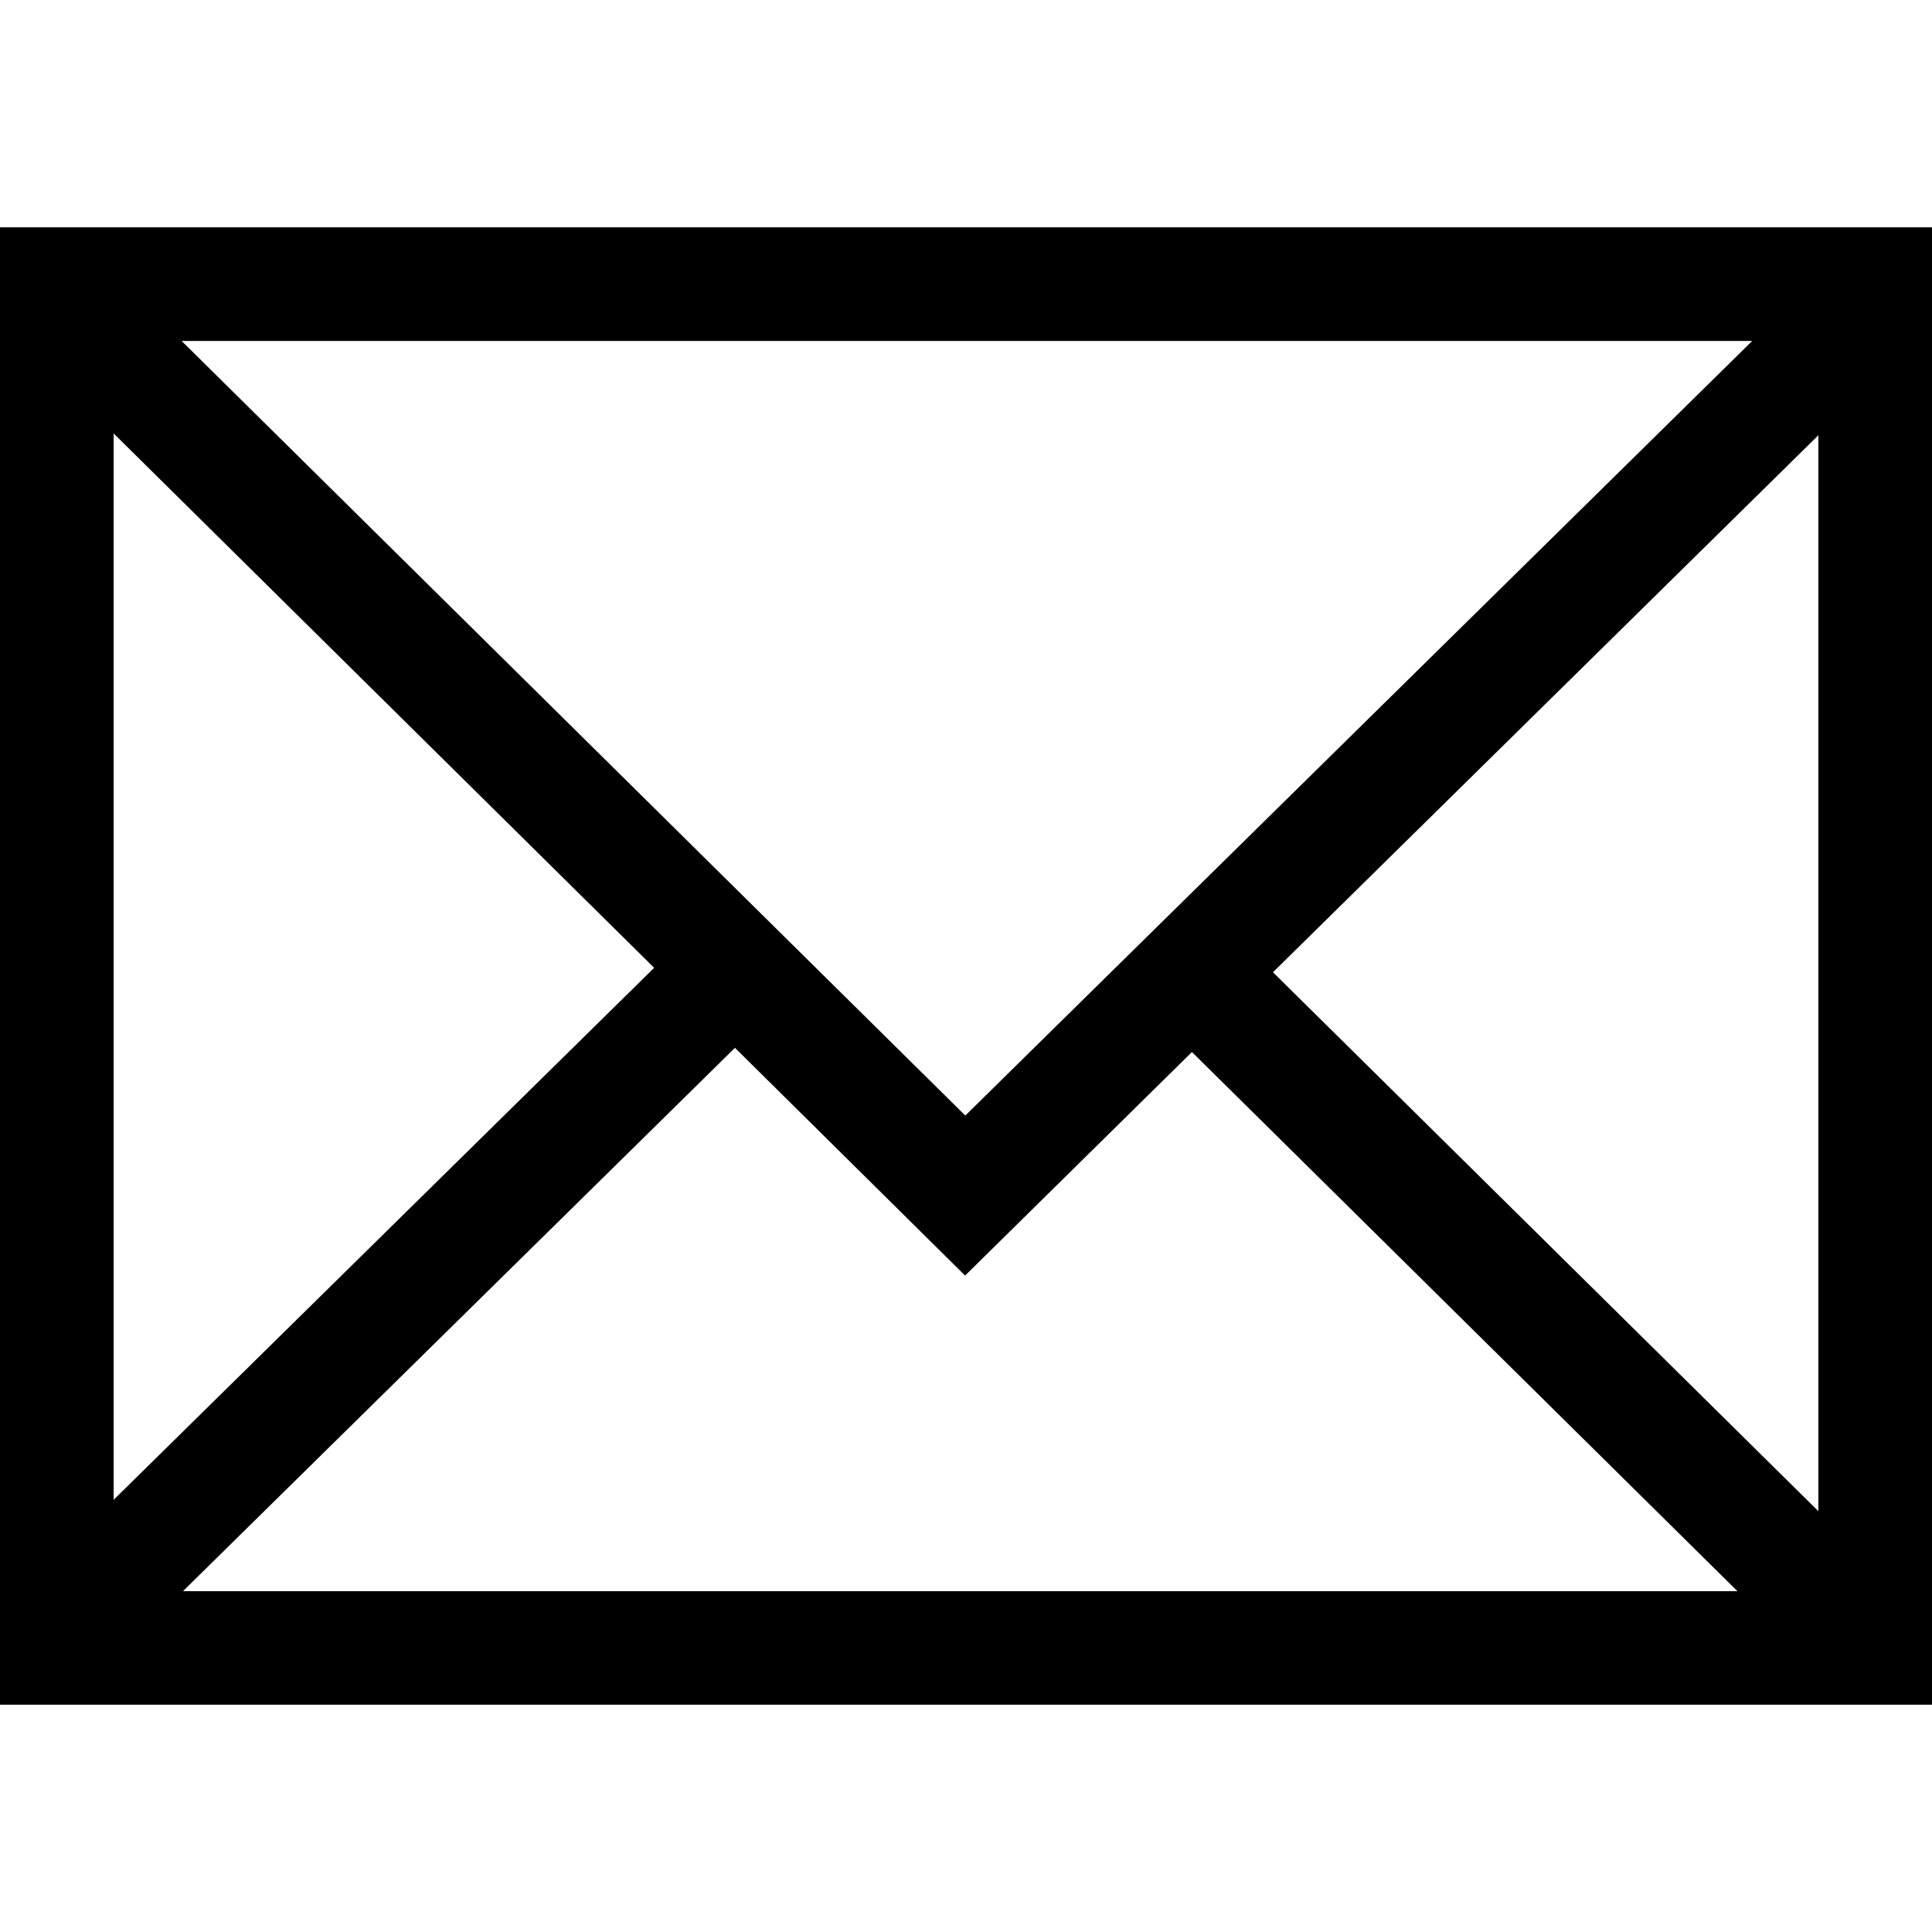 <svg xmlns="http://www.w3.org/2000/svg" width="17" height="17" viewBox="0 0 17 17"><path d="M0 2v13h17V2zm1.598 1h13.82L8.494 9.816zM1 3.814l4.756 4.702L1 13.197zm15 .016v9.467l-4.799-4.742zM6.467 9.22l2.025 2.004 1.996-1.967 4.8 4.744H1.61z"/></svg>